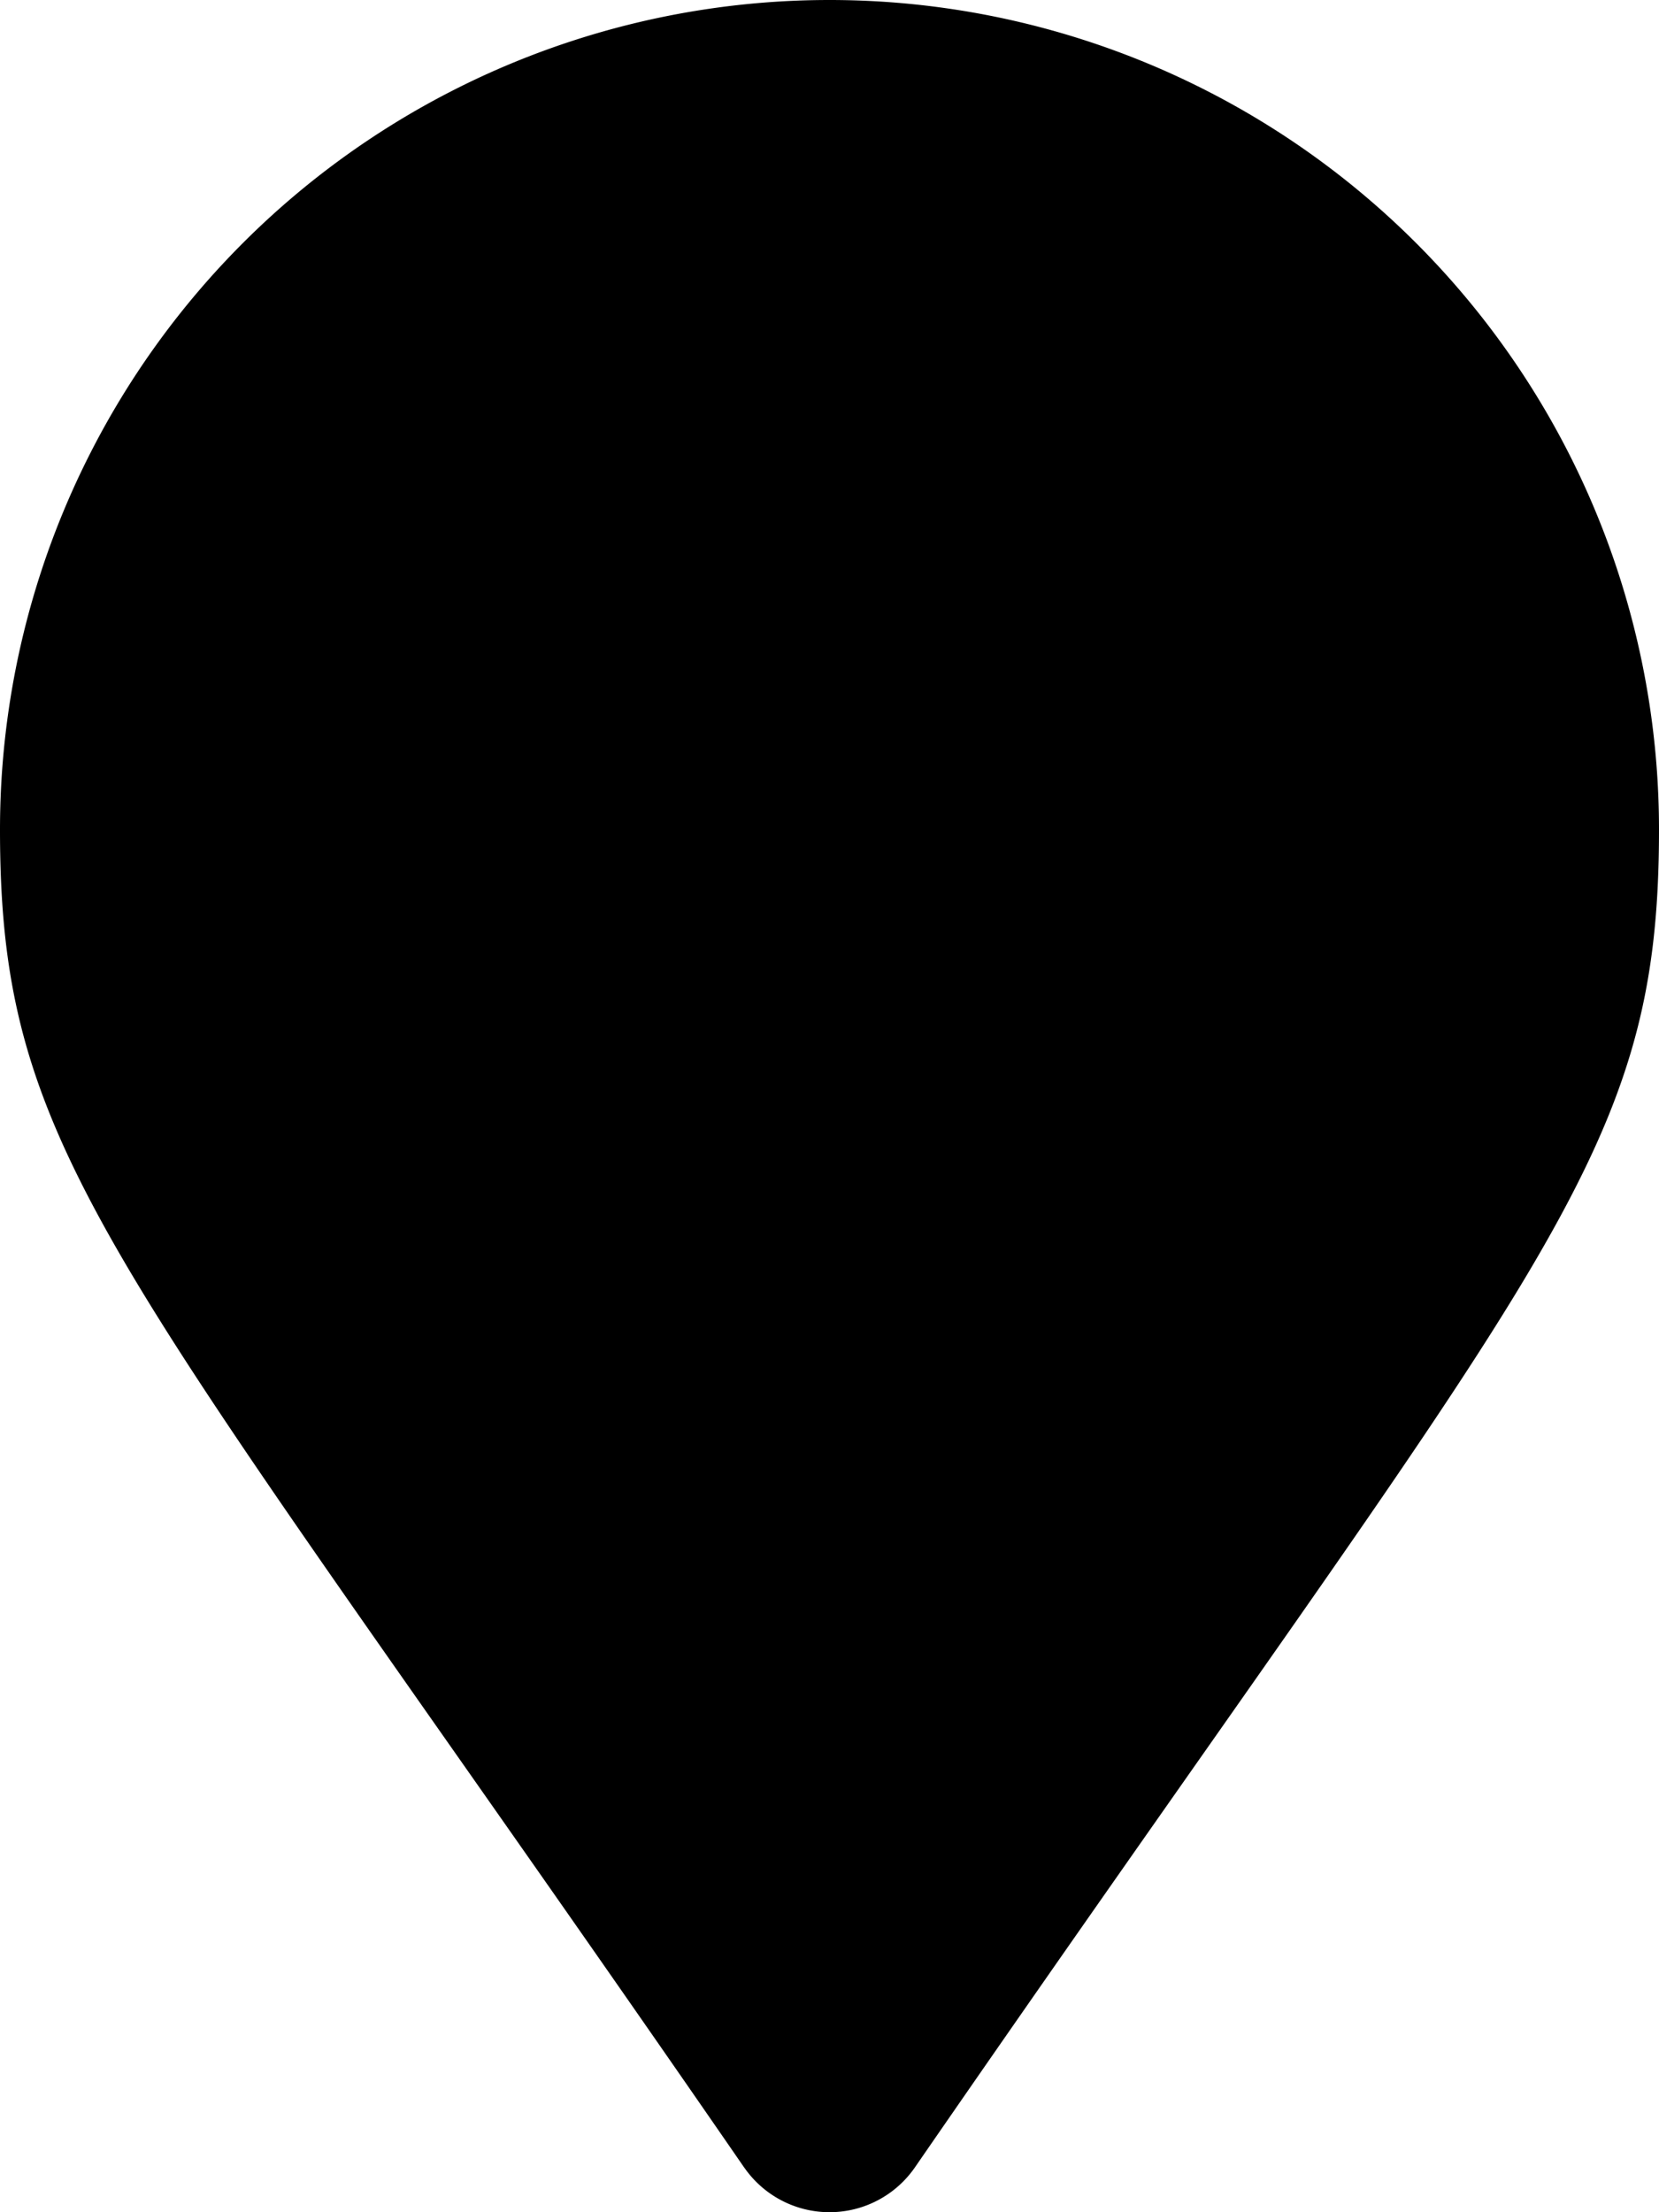 <svg xmlns="http://www.w3.org/2000/svg" width="30" height="40" viewBox="0 0 30 40">
  <path id="map-marker" d="M13.458,39.193C2.107,22.737,0,21.048,0,15a15,15,0,1,1,30,0c0,6.048-2.107,7.737-13.458,24.193a1.876,1.876,0,0,1-3.083,0Z"/>
</svg>

